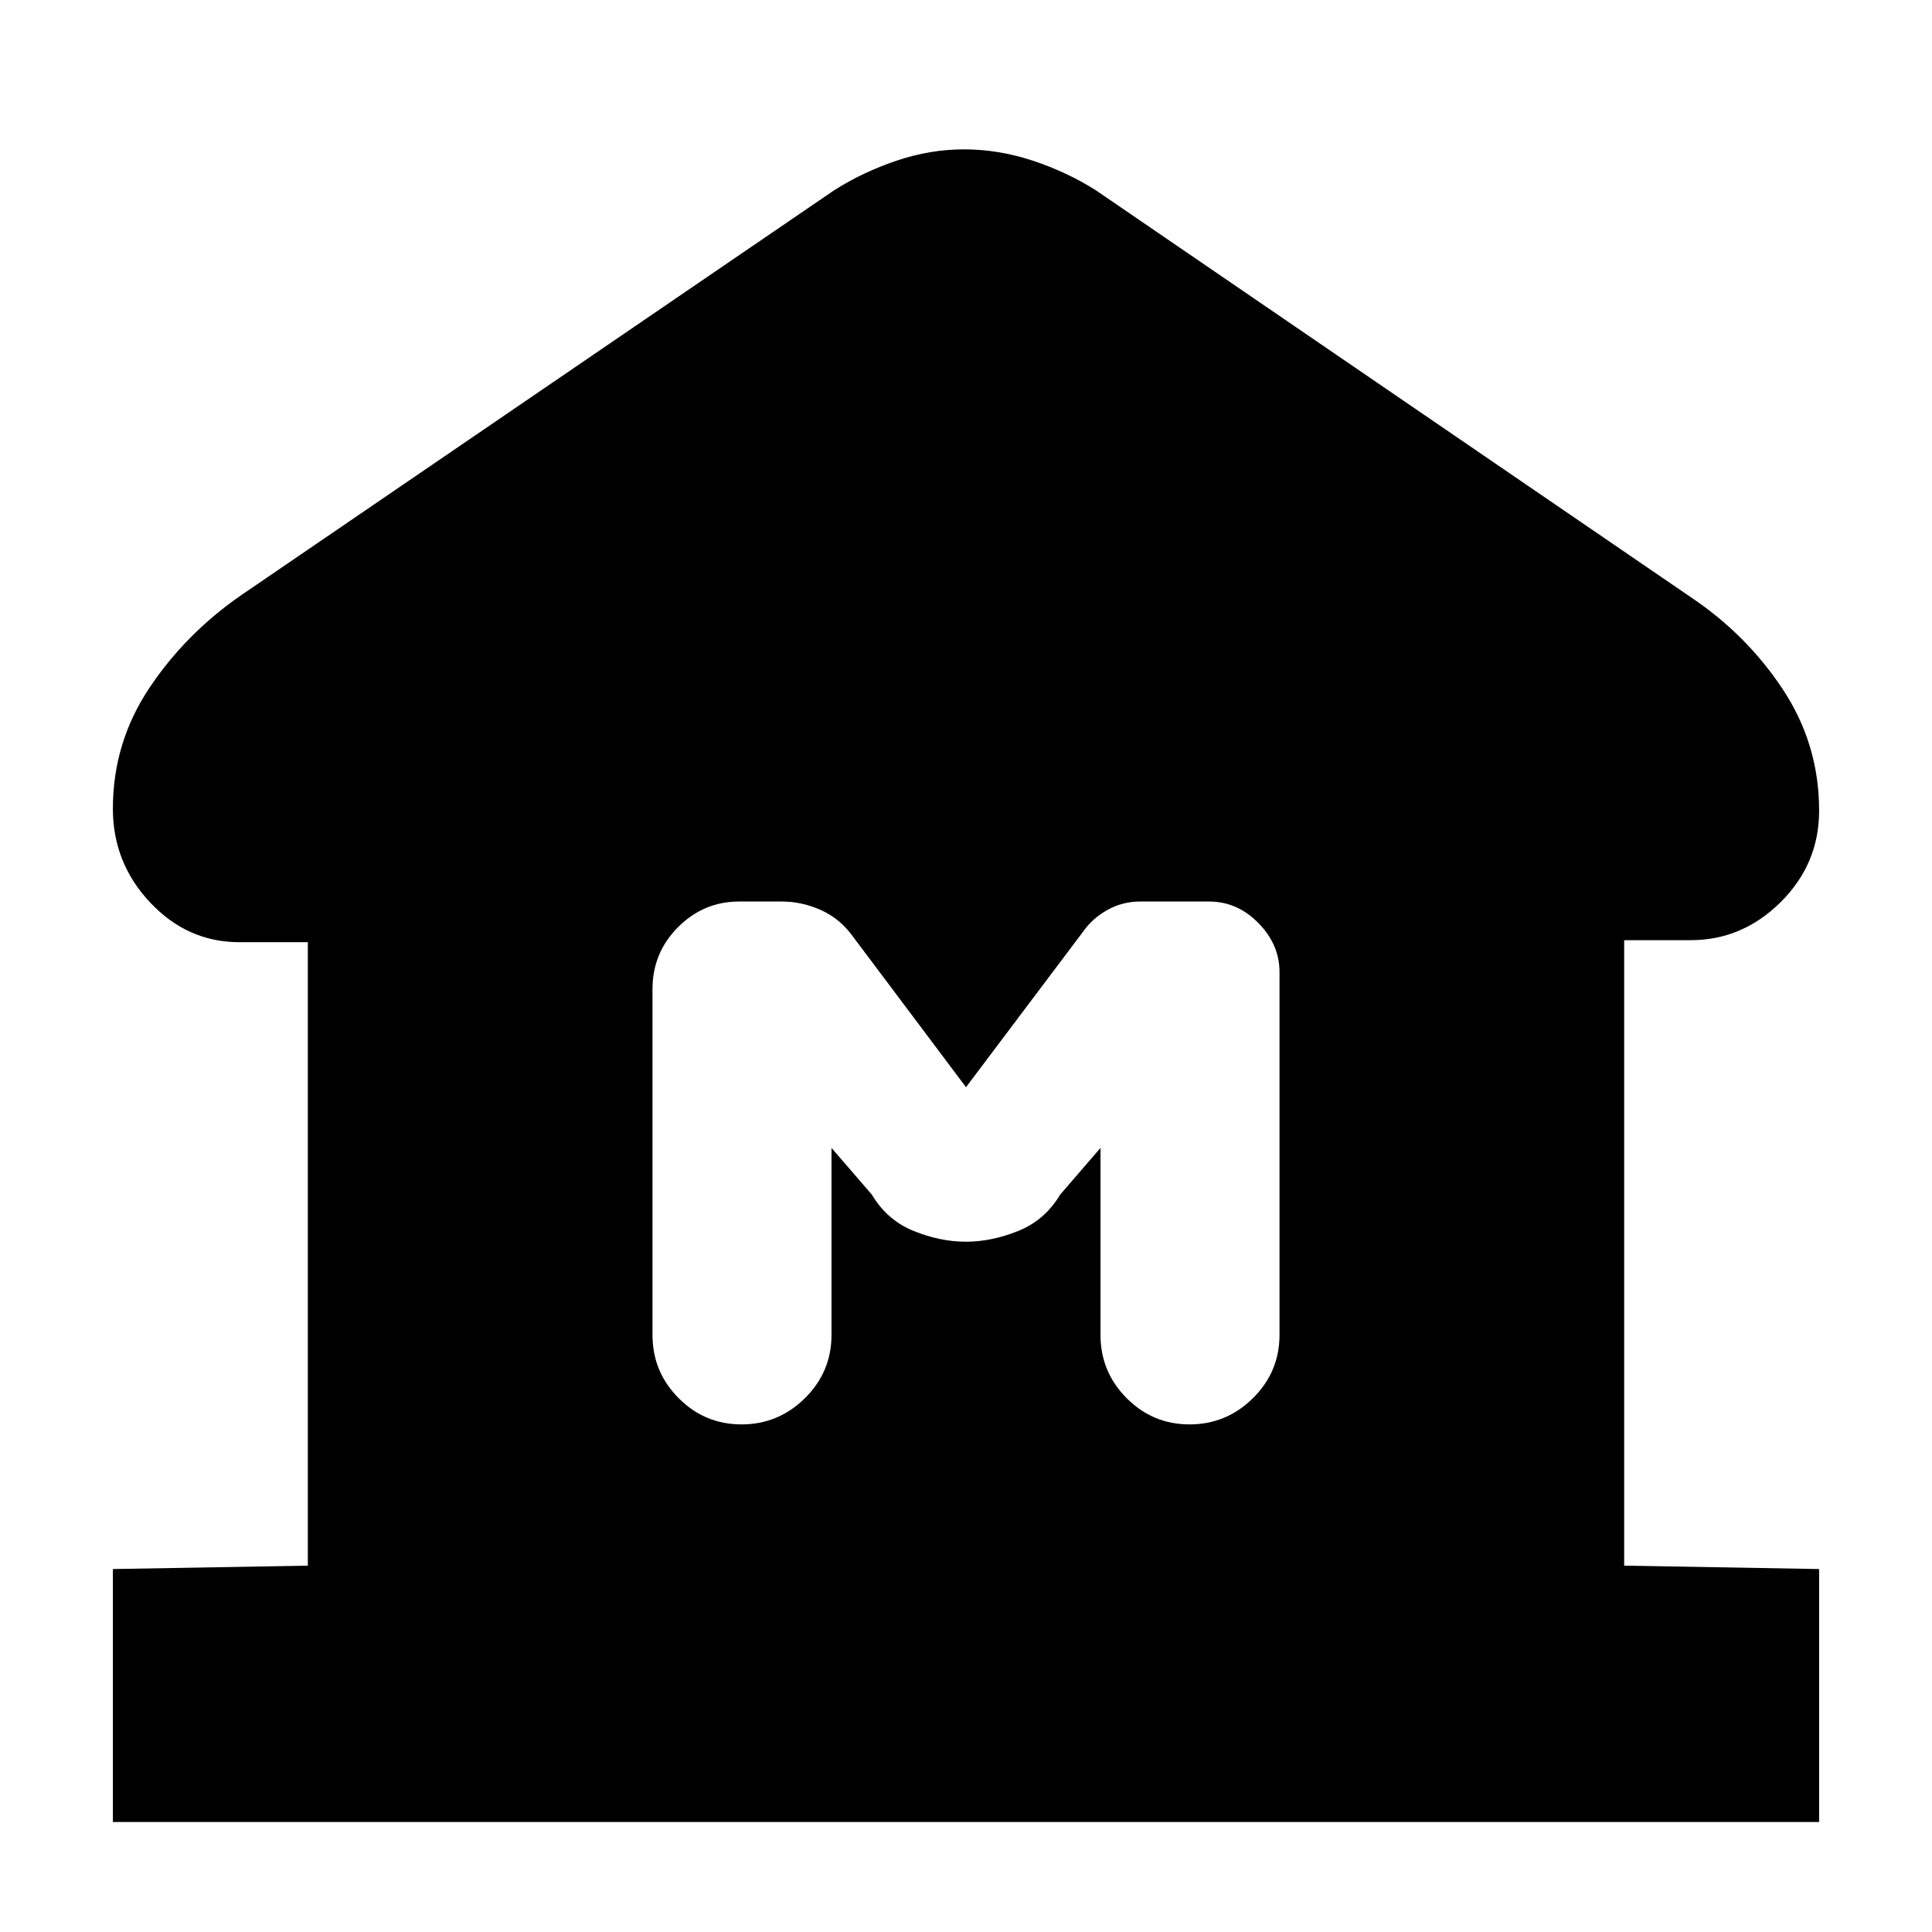 <svg xmlns="http://www.w3.org/2000/svg" height="20" viewBox="0 -960 960 960" width="20"><path d="M56.09-54.65v-125.7l96.87-1.69v-309.79h-34.05q-25.69 0-44.26-19.68-18.56-19.69-18.56-46.66 0-32.79 18.07-59.9 18.08-27.12 45.88-46.32l294.35-201q14.3-9.09 31.01-14.74t33.6-5.65q17.23 0 34.27 5.65 17.04 5.65 31.34 14.74l295.35 202q27.8 18.57 45.88 45.87 18.07 27.3 18.07 60.35 0 26.43-19.06 45.39-19.07 18.95-44.76 18.95h-33.05v310.79l96.87 1.69v125.7H56.09Zm312.4-197.57q18.28 0 31.48-13.05t13.2-31.43v-92.91l20.05 23.22q7.56 12.69 20.76 18.04 13.2 5.35 25.96 5.35 12.76 0 26.02-5.35t20.82-18.04l20.05-23.22v92.91q0 18.38 12.99 31.43 12.98 13.05 31.27 13.05t31.49-13.05q13.2-13.05 13.2-31.43v-180.32q0-13.65-10.5-24.34-10.5-10.68-24.46-10.68h-34.23q-8.85 0-16.33 4.2-7.48 4.19-12 10.67L480-419.78l-56.26-74.96q-6.44-8.87-15.87-13.09-9.44-4.21-19.45-4.21h-21.13q-17.63 0-30.35 12.72-12.72 12.72-12.72 30.89v171.73q0 18.38 12.99 31.43t31.28 13.05Z"/></svg>